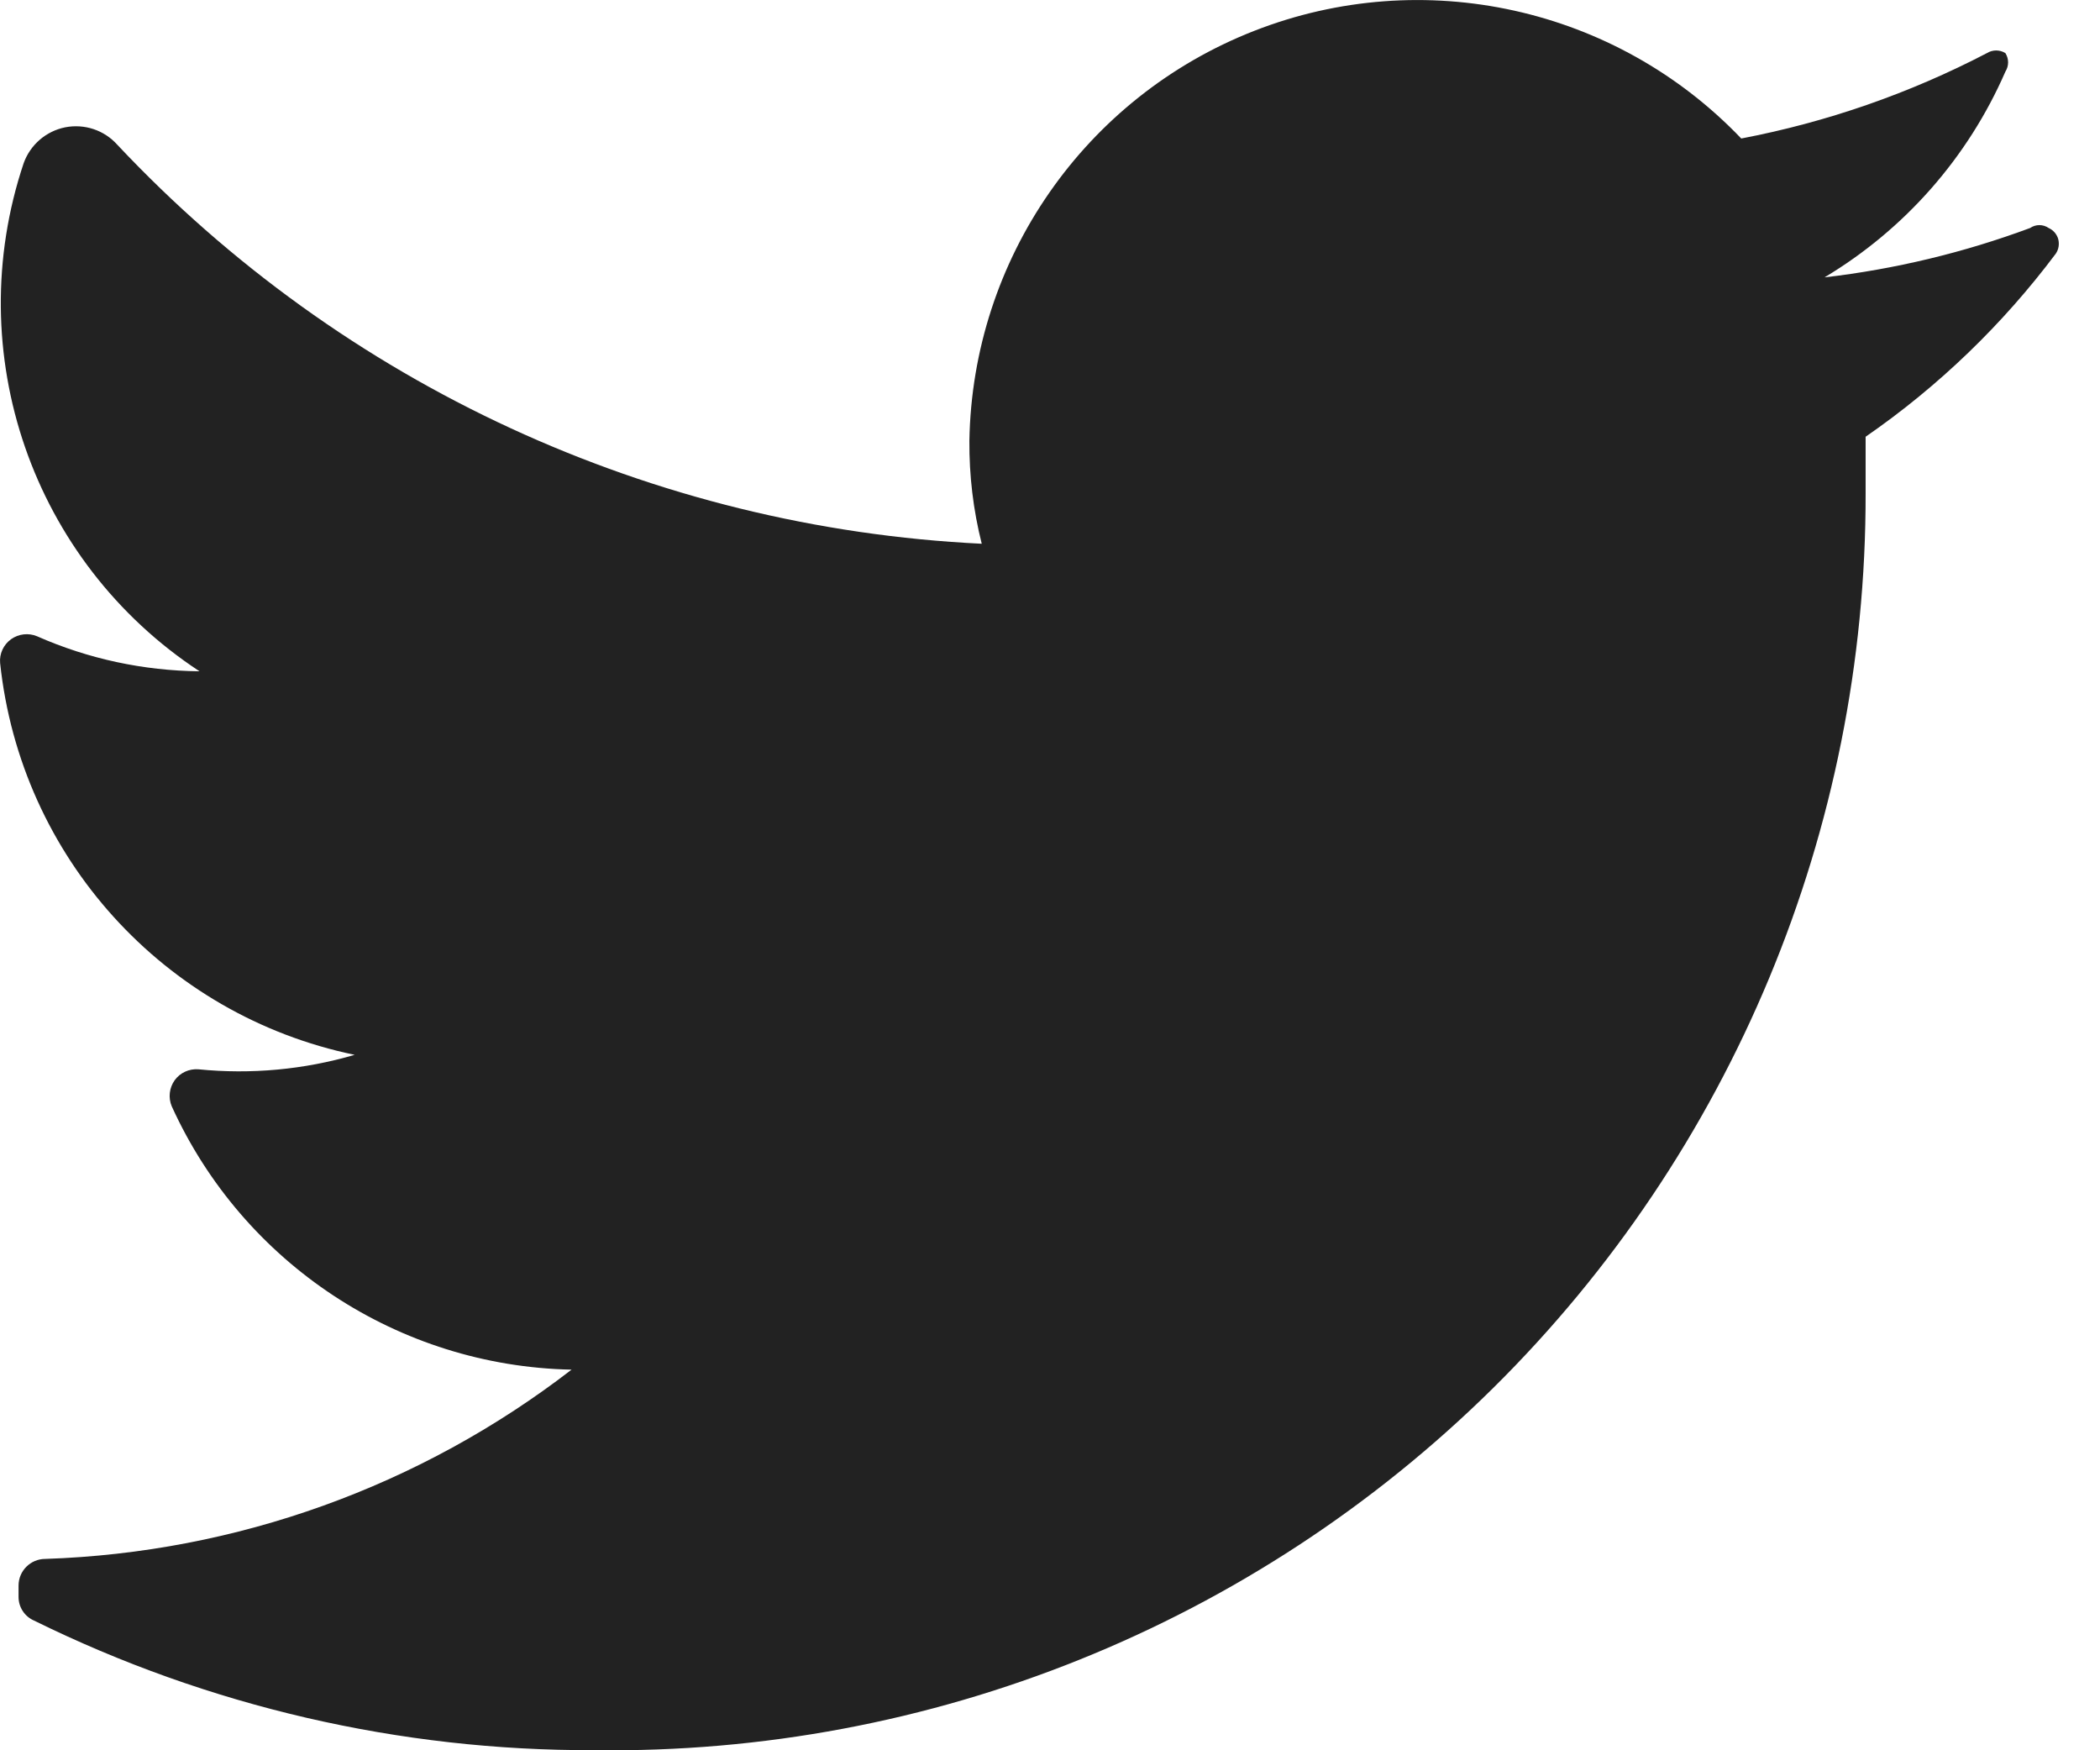 <svg width="18" height="15" viewBox="0 0 18 15" fill="none" xmlns="http://www.w3.org/2000/svg">
<path d="M17.621 2.174C17.166 2.781 16.616 3.311 15.991 3.743C15.991 3.902 15.991 4.06 15.991 4.228C15.996 7.109 14.845 9.872 12.797 11.897C10.748 13.921 7.973 15.039 5.093 14.999C3.428 15.005 1.785 14.624 0.291 13.888C0.211 13.853 0.159 13.774 0.159 13.686V13.589C0.159 13.462 0.262 13.36 0.388 13.36C2.025 13.306 3.603 12.738 4.899 11.738C3.418 11.708 2.085 10.83 1.472 9.481C1.441 9.407 1.451 9.323 1.497 9.258C1.544 9.193 1.621 9.158 1.701 9.164C2.151 9.209 2.606 9.167 3.04 9.04C1.405 8.701 0.177 7.344 0.001 5.682C-0.006 5.602 0.03 5.525 0.095 5.478C0.16 5.432 0.244 5.422 0.318 5.453C0.757 5.647 1.23 5.748 1.71 5.753C0.277 4.812 -0.342 3.024 0.203 1.398C0.26 1.24 0.395 1.124 0.559 1.091C0.724 1.059 0.893 1.115 1.005 1.24C2.938 3.297 5.595 4.523 8.415 4.66C8.342 4.371 8.307 4.075 8.309 3.778C8.335 2.22 9.299 0.833 10.749 0.265C12.199 -0.303 13.849 0.061 14.925 1.187C15.659 1.047 16.369 0.8 17.031 0.455C17.079 0.425 17.141 0.425 17.189 0.455C17.22 0.504 17.22 0.565 17.189 0.614C16.869 1.349 16.327 1.965 15.639 2.377C16.241 2.307 16.833 2.165 17.401 1.954C17.449 1.921 17.512 1.921 17.56 1.954C17.6 1.972 17.63 2.007 17.642 2.049C17.653 2.092 17.646 2.137 17.621 2.174Z" fill="#222222"/>
</svg>
